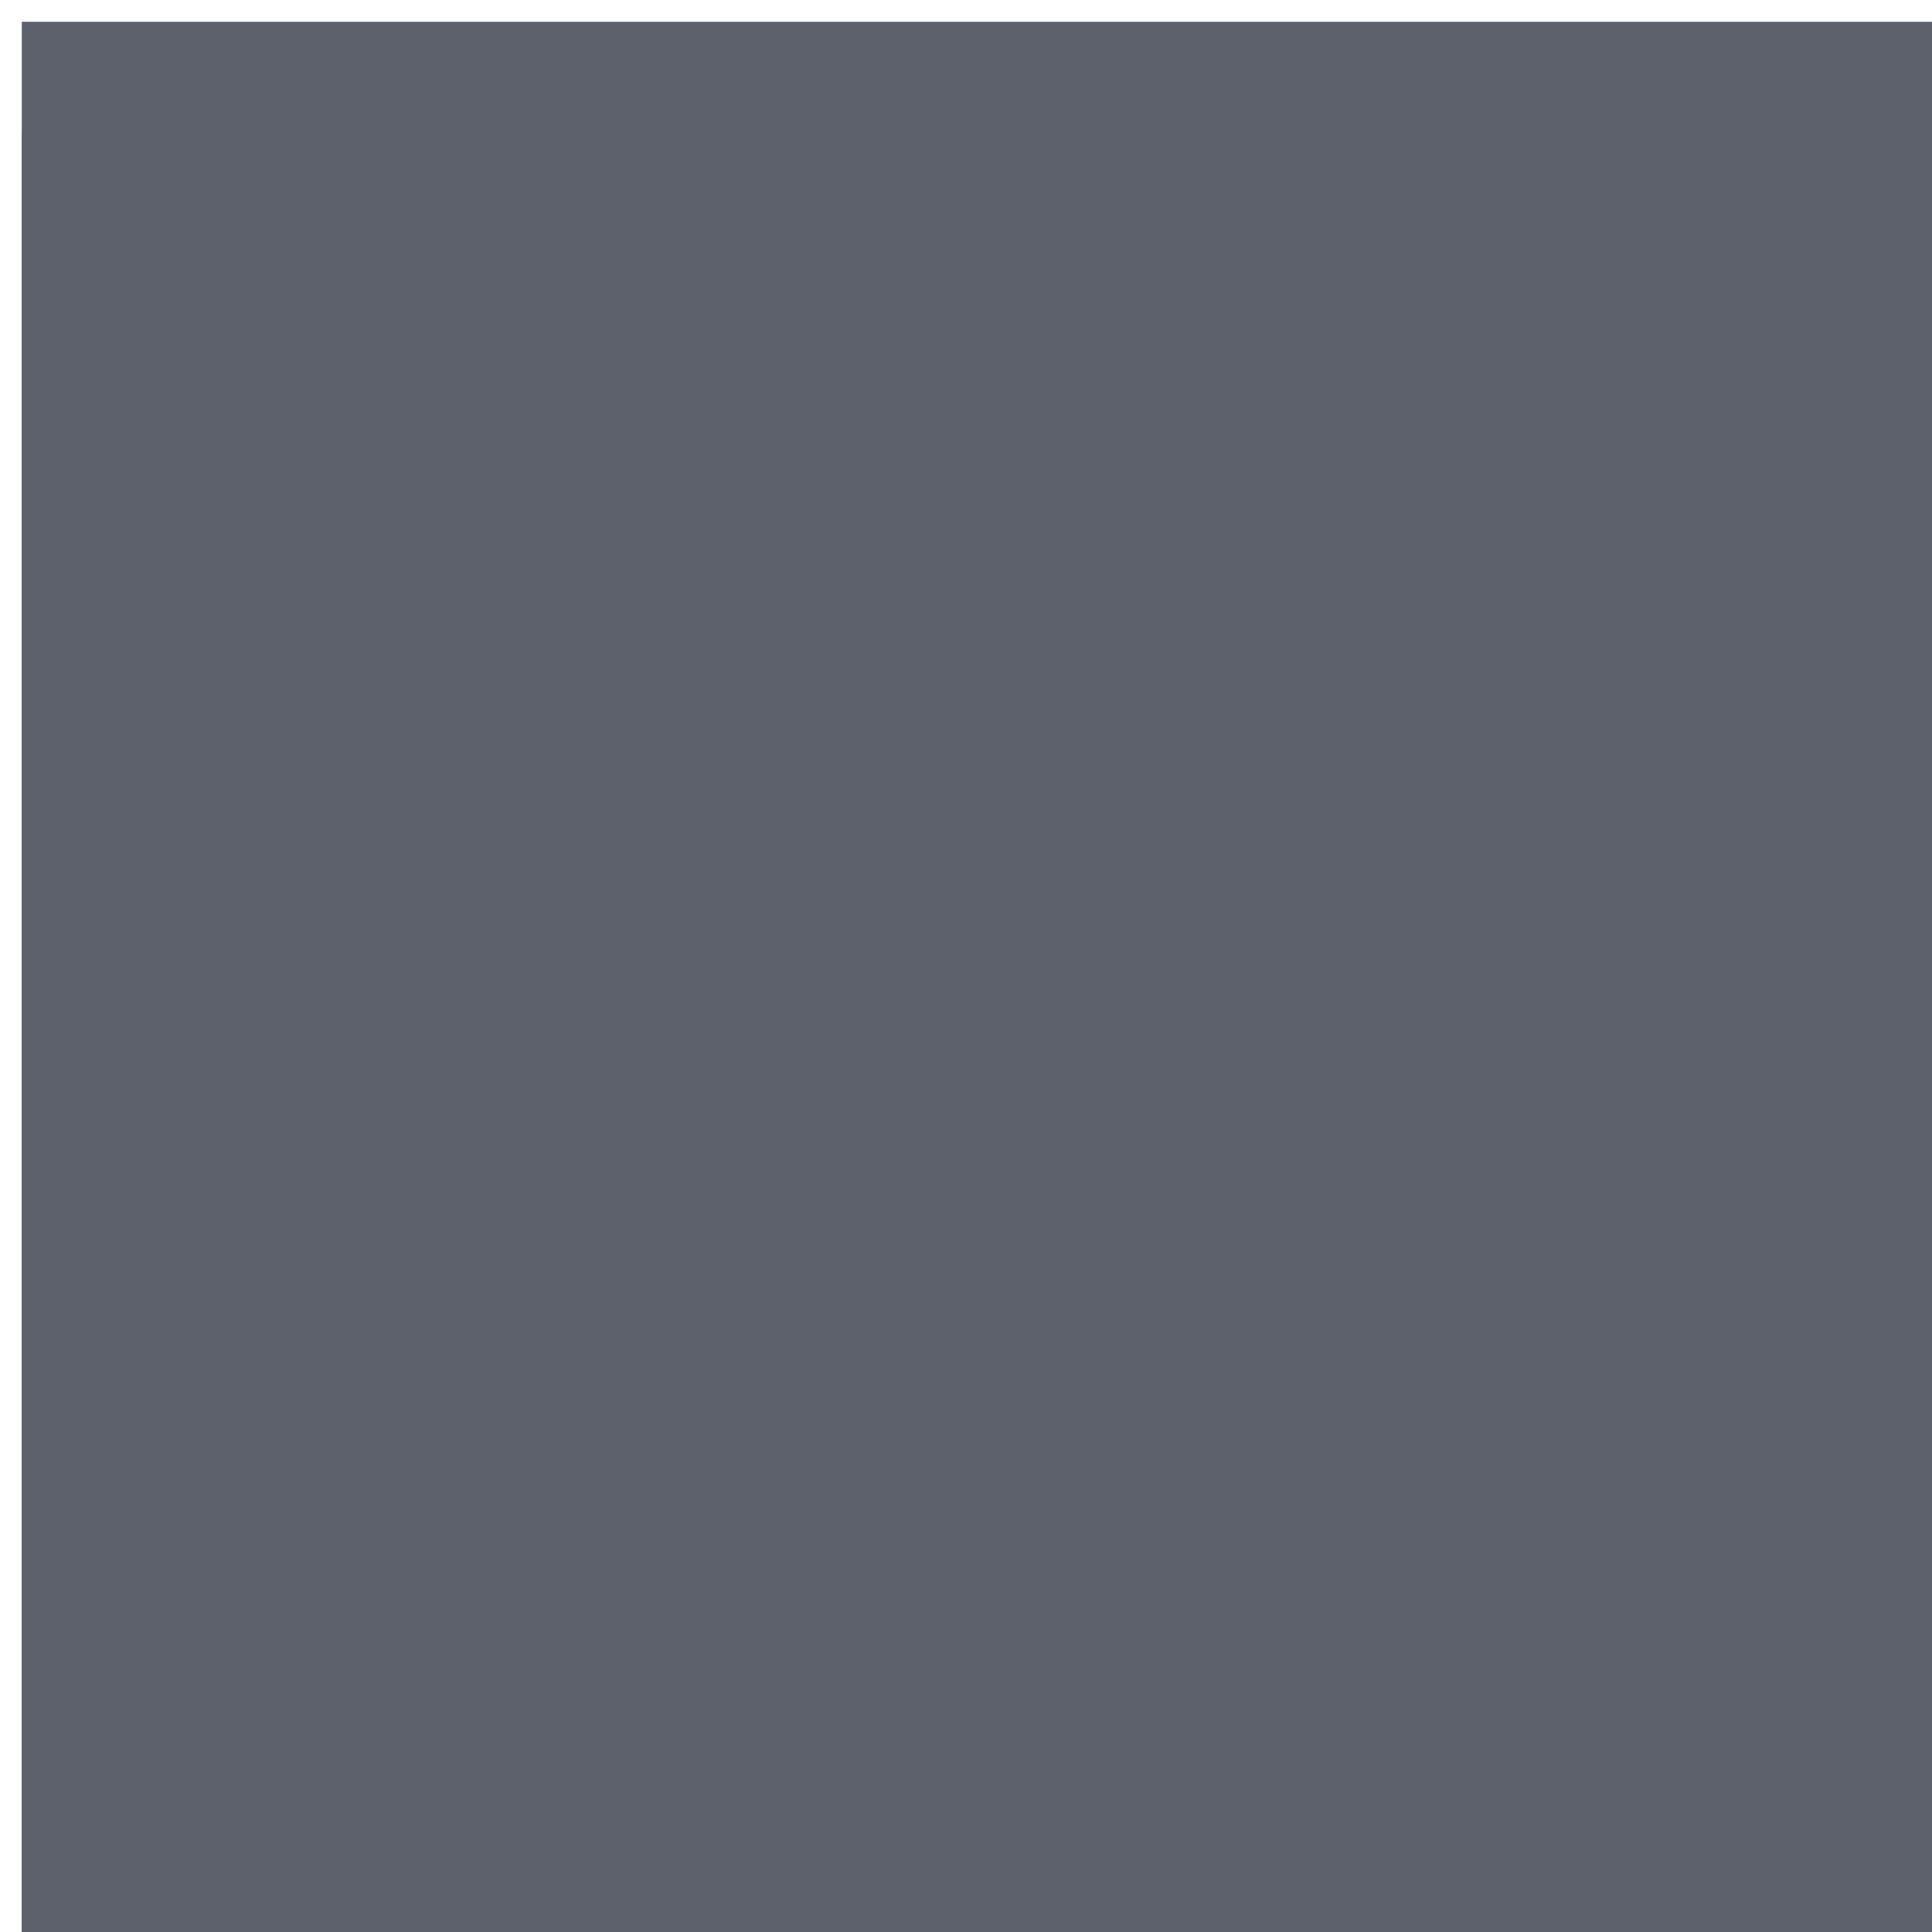 <?xml version="1.0" encoding="UTF-8" standalone="no"?>
<!--Created with Inkscape (http://www.inkscape.org/)-->
<svg id="svg7384" xmlns:rdf="http://www.w3.org/1999/02/22-rdf-syntax-ns#" style="enable-background:new" xmlns="http://www.w3.org/2000/svg" height="22" width="22" version="1.1" xmlns:cc="http://creativecommons.org/ns#" xmlns:dc="http://purl.org/dc/elements/1.1/">
 <g id="layer1" transform="translate(-504 -206)">
  <rect id="rect5385-6-5" style="fill:#5c616c" height="22" width="22" y="206.25" x="504.25" stroke-width=".1" fill="none"/>
  <rect id="rect5385-6-0-1" style="fill:#5c616c" height="22" width="22" y="206.25" x="504.25" stroke-width=".1" fill="none"/>
  <path id="path4153" opacity="1" fill="#5c616c" d="m521 210v13h-13v1h14v-14h-1z"/>
  <path id="rect4355" opacity="1" fill="#5c616c" d="m514 216v3h3v-3h-3z"/>
  <rect id="rect5385-6-4-0-8-1" style="fill:#5c616c" height="22" width="22" y="207.5" x="504.25" stroke-width=".1" fill="none"/>
 </g>
</svg>
